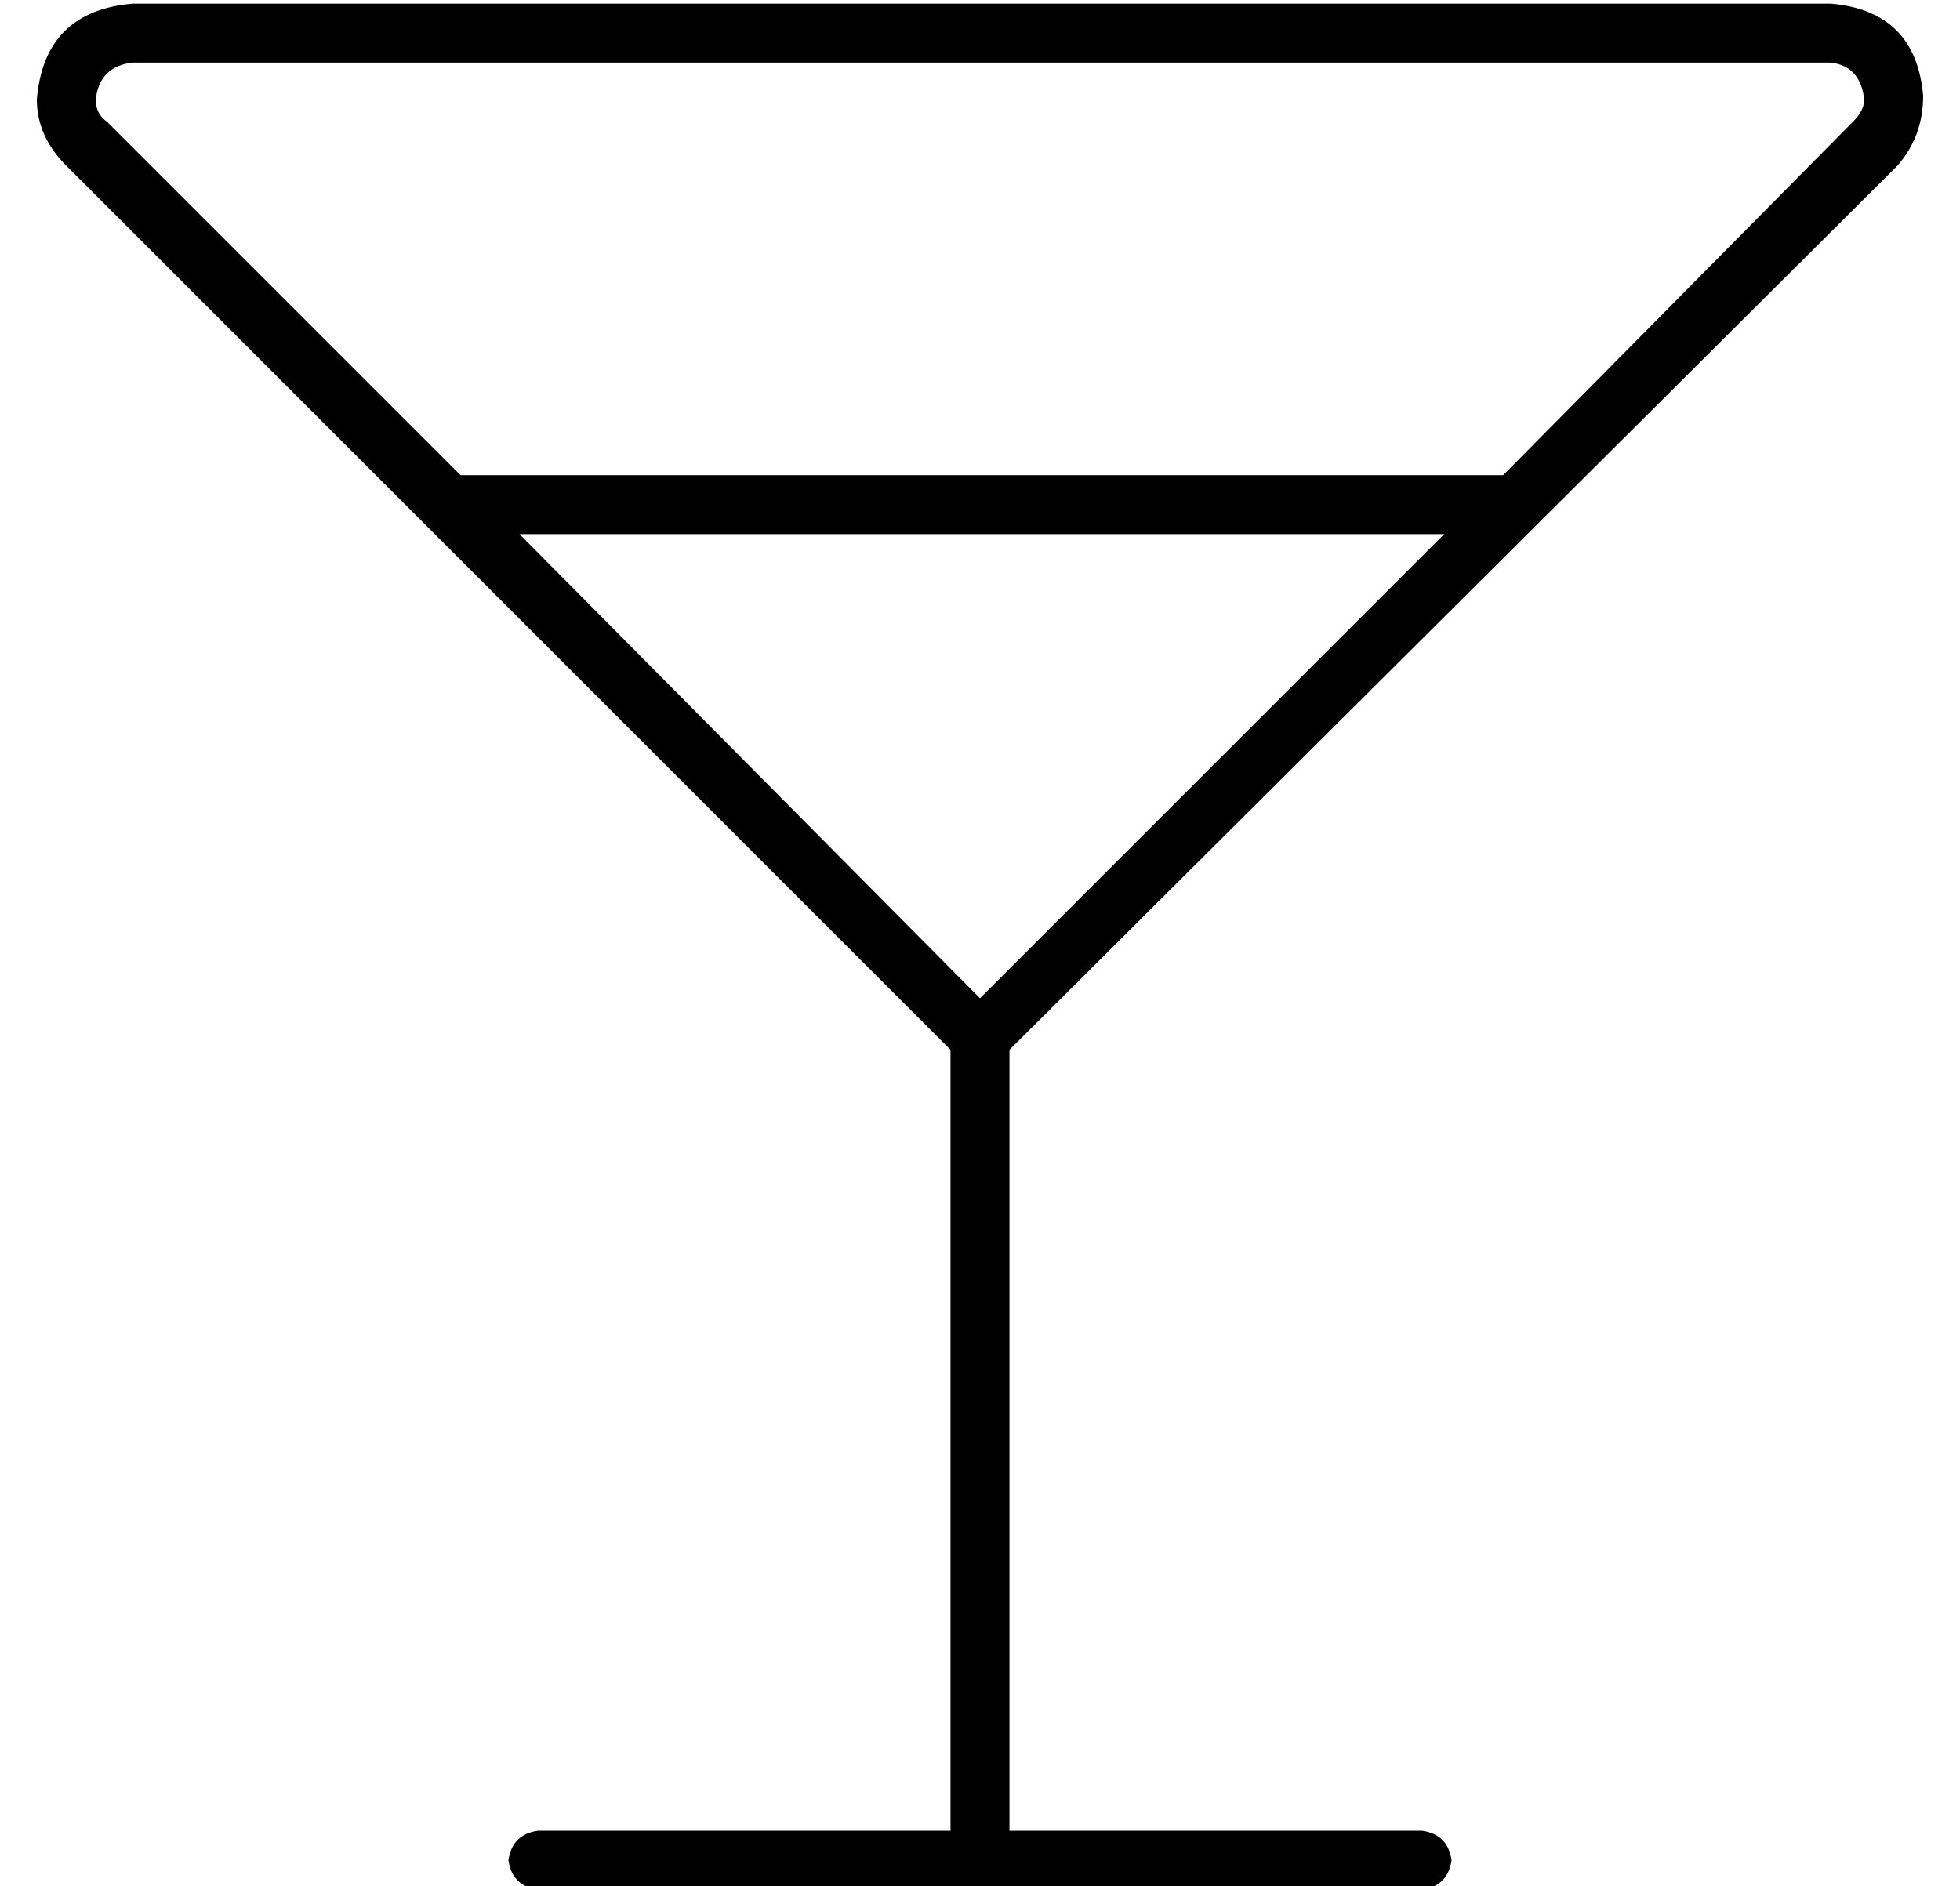 <?xml version="1.0" standalone="no"?>
<!DOCTYPE svg PUBLIC "-//W3C//DTD SVG 1.1//EN" "http://www.w3.org/Graphics/SVG/1.1/DTD/svg11.dtd" >
<svg xmlns="http://www.w3.org/2000/svg" xmlns:xlink="http://www.w3.org/1999/xlink" version="1.1" viewBox="-10 -40 532 512">
   <path fill="currentColor"
d="M16 -13q1 -9 10 -10h461v0q8 1 9 10q0 3 -3 6l-95 96v0h-283v0l-96 -96v0q-3 -2 -3 -6v0zM131 105h251h-251h251l-126 126v0l-125 -126v0zM8 5l240 240l-240 -240l240 240v212v0h-112v0q-7 1 -8 8q1 7 8 8h120h120q7 -1 8 -8q-1 -7 -8 -8h-112v0v-212v0l241 -240v0
q7 -8 7 -19q-2 -23 -25 -25h-461v0q-24 2 -26 26q0 10 8 18v0z" />
</svg>
